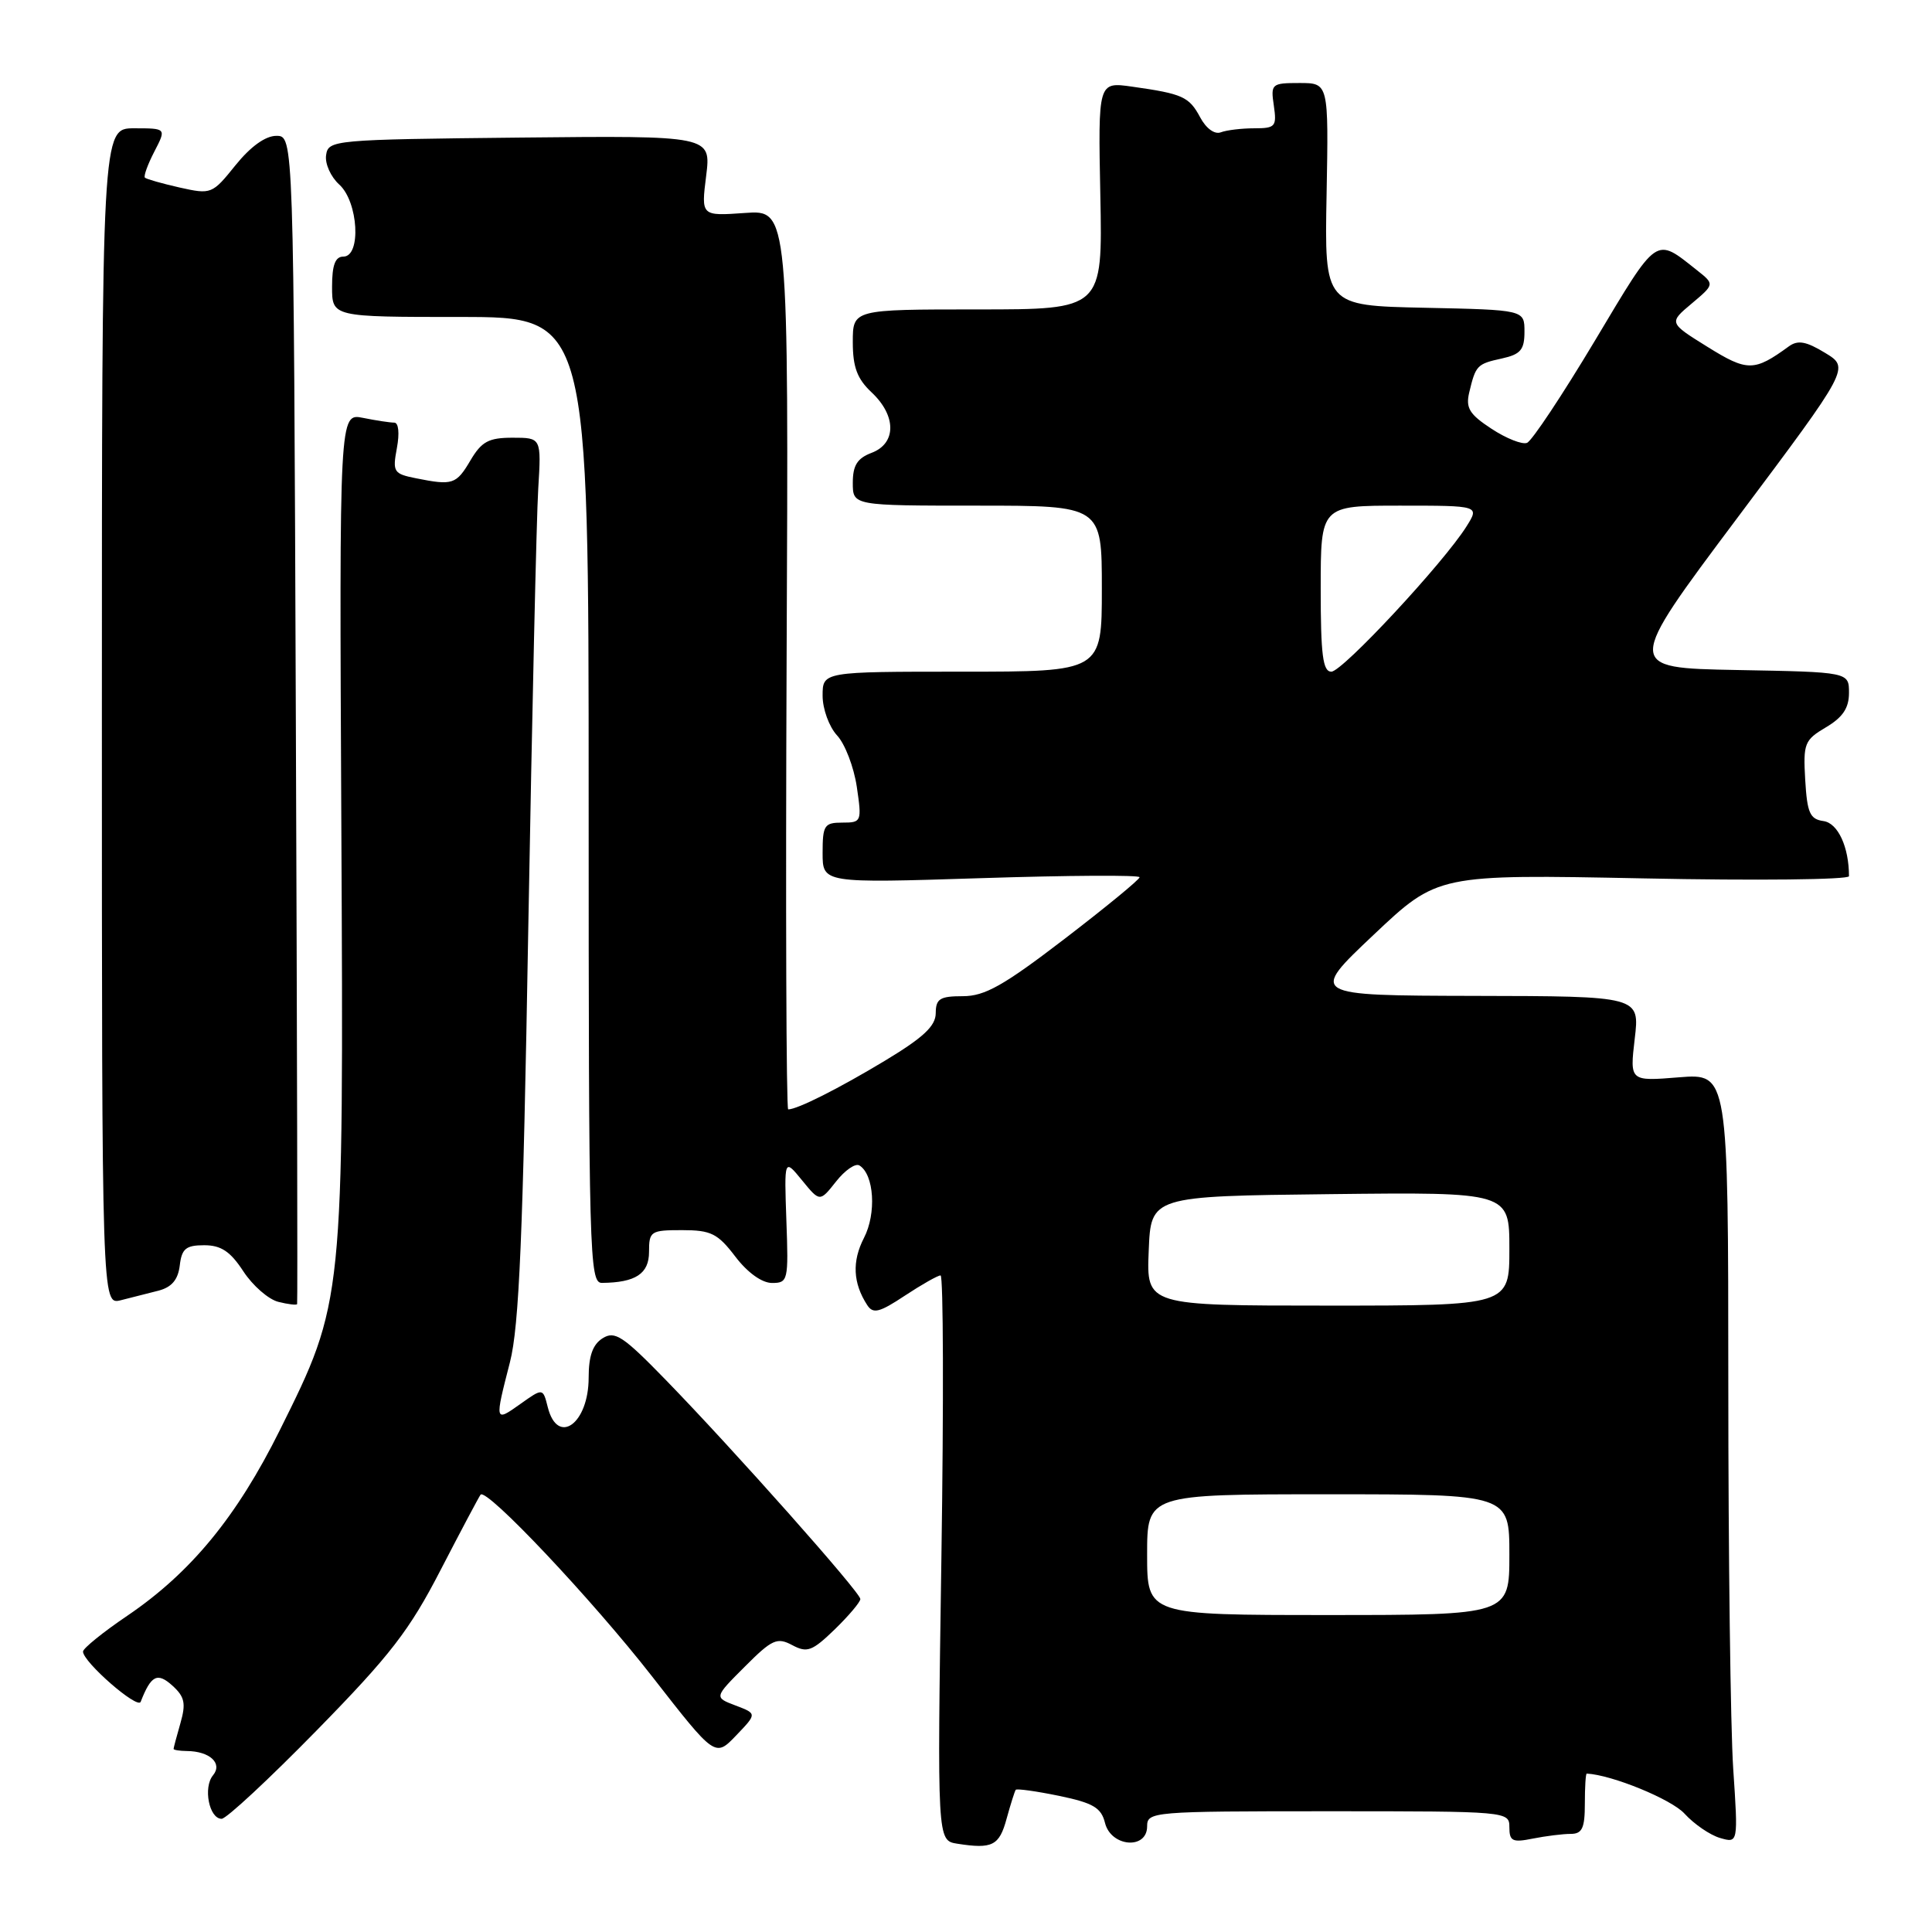 <?xml version="1.0" encoding="UTF-8" standalone="no"?>
<!DOCTYPE svg PUBLIC "-//W3C//DTD SVG 1.1//EN" "http://www.w3.org/Graphics/SVG/1.1/DTD/svg11.dtd" >
<svg xmlns="http://www.w3.org/2000/svg" xmlns:xlink="http://www.w3.org/1999/xlink" version="1.1" viewBox="0 0 256 256">
 <g >
 <path fill="currentColor"
d=" M 133.38 240.99 C 133.91 239.07 134.45 237.35 134.59 237.16 C 134.73 236.98 137.31 237.34 140.33 237.96 C 144.86 238.90 145.92 239.53 146.42 241.55 C 147.22 244.74 152.00 245.12 152.00 242.00 C 152.00 240.06 152.67 240.00 176.00 240.00 C 199.80 240.00 200.00 240.02 200.00 242.12 C 200.00 243.97 200.41 244.17 203.12 243.62 C 204.84 243.28 207.09 243.00 208.12 243.00 C 209.65 243.00 210.00 242.24 210.00 239.00 C 210.00 236.80 210.11 235.01 210.25 235.01 C 213.56 235.17 221.48 238.41 223.21 240.32 C 224.47 241.70 226.58 243.15 227.91 243.54 C 230.32 244.24 230.32 244.24 229.66 234.37 C 229.30 228.94 229.01 205.99 229.01 183.37 C 229.00 142.23 229.00 142.23 222.47 142.75 C 215.95 143.28 215.95 143.28 216.61 137.64 C 217.28 132.00 217.28 132.00 195.39 131.96 C 173.50 131.91 173.50 131.91 182.00 123.88 C 190.50 115.85 190.50 115.85 217.75 116.39 C 232.74 116.70 245.00 116.56 245.00 116.10 C 245.00 112.24 243.54 109.08 241.64 108.80 C 239.82 108.55 239.46 107.73 239.20 103.34 C 238.92 98.50 239.10 98.06 241.95 96.37 C 244.18 95.05 245.00 93.82 245.00 91.81 C 245.00 89.05 245.00 89.05 230.16 88.78 C 215.32 88.50 215.32 88.50 230.21 68.62 C 245.10 48.74 245.10 48.74 241.84 46.76 C 239.33 45.23 238.23 45.03 237.04 45.89 C 232.43 49.25 231.54 49.25 226.25 45.96 C 221.12 42.77 221.12 42.77 224.16 40.22 C 227.20 37.66 227.20 37.66 224.85 35.80 C 219.27 31.39 219.76 31.05 211.34 45.13 C 207.03 52.33 202.98 58.43 202.34 58.68 C 201.71 58.94 199.59 58.10 197.64 56.82 C 194.71 54.90 194.19 54.07 194.68 52.00 C 195.54 48.40 195.71 48.22 199.01 47.50 C 201.49 46.95 202.00 46.35 202.00 43.95 C 202.00 41.06 202.00 41.06 188.75 40.78 C 175.50 40.50 175.50 40.50 175.78 25.75 C 176.05 11.00 176.05 11.00 172.20 11.00 C 168.49 11.00 168.36 11.11 168.79 14.00 C 169.19 16.77 169.00 17.00 166.20 17.00 C 164.53 17.00 162.54 17.24 161.77 17.53 C 160.95 17.85 159.82 17.03 159.03 15.55 C 157.56 12.81 156.72 12.43 150.00 11.48 C 145.50 10.84 145.50 10.84 145.80 25.92 C 146.10 41.00 146.10 41.00 129.55 41.00 C 113.00 41.00 113.00 41.00 113.00 45.33 C 113.00 48.65 113.58 50.20 115.50 52.00 C 118.79 55.09 118.79 58.75 115.50 60.00 C 113.59 60.72 113.00 61.67 113.00 63.98 C 113.00 67.00 113.00 67.00 129.50 67.00 C 146.00 67.00 146.00 67.00 146.00 78.00 C 146.00 89.00 146.00 89.00 127.50 89.00 C 109.00 89.00 109.00 89.00 109.00 92.19 C 109.00 93.94 109.86 96.30 110.91 97.44 C 111.97 98.57 113.14 101.64 113.53 104.25 C 114.21 108.88 114.16 109.00 111.61 109.00 C 109.23 109.00 109.00 109.35 109.00 113.02 C 109.00 117.03 109.00 117.03 130.00 116.36 C 141.55 115.99 151.00 115.93 151.00 116.24 C 151.00 116.54 146.53 120.21 141.08 124.39 C 132.98 130.60 130.49 132.00 127.58 132.00 C 124.54 132.00 124.00 132.34 123.99 134.25 C 123.98 135.96 122.35 137.48 117.24 140.56 C 111.12 144.25 105.65 147.00 104.44 147.00 C 104.18 147.00 104.09 120.18 104.23 87.40 C 104.50 27.80 104.50 27.80 98.70 28.22 C 92.90 28.63 92.90 28.63 93.57 23.30 C 94.23 17.97 94.23 17.97 68.87 18.23 C 44.14 18.49 43.49 18.55 43.21 20.56 C 43.04 21.69 43.83 23.44 44.96 24.46 C 47.48 26.75 47.89 34.00 45.50 34.00 C 44.42 34.00 44.00 35.11 44.00 38.00 C 44.00 42.00 44.00 42.00 61.00 42.00 C 78.00 42.00 78.00 42.00 78.00 106.00 C 78.00 166.29 78.10 170.00 79.75 169.99 C 84.22 169.95 86.00 168.78 86.00 165.88 C 86.00 163.14 86.22 163.00 90.38 163.00 C 94.21 163.00 95.10 163.44 97.43 166.50 C 99.05 168.63 100.96 170.00 102.30 170.00 C 104.41 170.00 104.49 169.68 104.20 161.75 C 103.91 153.50 103.91 153.50 106.27 156.39 C 108.63 159.28 108.63 159.28 110.78 156.56 C 111.96 155.06 113.35 154.10 113.88 154.43 C 115.83 155.63 116.15 160.80 114.48 164.03 C 112.88 167.13 113.02 170.02 114.91 172.93 C 115.69 174.13 116.52 173.92 119.90 171.68 C 122.13 170.21 124.26 169.00 124.63 169.00 C 125.00 169.00 125.05 185.85 124.74 206.44 C 124.18 243.88 124.18 243.88 126.84 244.30 C 131.49 245.03 132.41 244.57 133.38 240.99 Z  M 42.00 229.25 C 51.74 219.30 54.25 216.05 58.40 208.00 C 61.10 202.78 63.48 198.30 63.68 198.05 C 64.47 197.12 78.48 211.97 86.44 222.18 C 94.76 232.86 94.76 232.86 97.54 229.96 C 100.31 227.07 100.31 227.07 97.47 225.99 C 94.62 224.91 94.62 224.91 98.68 220.85 C 102.31 217.21 102.97 216.92 104.98 217.99 C 106.95 219.04 107.61 218.80 110.61 215.90 C 112.47 214.09 114.00 212.28 114.00 211.88 C 114.00 211.00 97.21 192.09 88.20 182.83 C 82.56 177.03 81.47 176.31 79.86 177.32 C 78.54 178.14 78.00 179.67 78.00 182.54 C 78.00 188.66 73.88 191.63 72.58 186.45 C 71.94 183.91 71.94 183.91 68.97 186.02 C 65.54 188.46 65.53 188.44 67.57 180.50 C 68.79 175.74 69.30 163.83 70.00 123.00 C 70.50 94.67 71.09 68.46 71.32 64.75 C 71.73 58.00 71.73 58.00 67.92 58.00 C 64.75 58.00 63.82 58.50 62.34 61.00 C 60.45 64.20 59.99 64.35 55.10 63.37 C 52.15 62.78 52.00 62.53 52.59 59.37 C 52.96 57.39 52.81 56.00 52.24 56.00 C 51.69 56.00 49.83 55.72 48.10 55.37 C 44.96 54.74 44.96 54.74 45.23 109.62 C 45.54 172.63 45.56 172.44 37.08 189.50 C 31.38 200.97 25.31 208.36 16.89 214.08 C 13.65 216.27 11.00 218.42 11.00 218.84 C 11.00 220.22 18.24 226.53 18.64 225.50 C 20.01 221.98 20.85 221.55 22.85 223.36 C 24.47 224.83 24.66 225.70 23.91 228.32 C 23.41 230.06 23.00 231.60 23.00 231.74 C 23.00 231.88 23.79 232.01 24.75 232.02 C 27.79 232.04 29.53 233.65 28.23 235.23 C 26.89 236.84 27.71 241.00 29.37 241.00 C 29.99 241.00 35.67 235.72 42.00 229.25 Z  M 21.00 171.02 C 22.76 170.56 23.59 169.57 23.82 167.68 C 24.08 165.46 24.63 165.00 27.06 165.00 C 29.29 165.00 30.52 165.82 32.24 168.45 C 33.48 170.35 35.57 172.17 36.87 172.50 C 38.17 172.83 39.30 172.96 39.37 172.80 C 39.44 172.63 39.37 137.74 39.20 95.25 C 38.91 18.00 38.91 18.00 36.62 18.00 C 35.17 18.00 33.20 19.42 31.20 21.90 C 28.12 25.73 27.99 25.78 23.81 24.85 C 21.47 24.32 19.40 23.73 19.20 23.54 C 19.01 23.34 19.57 21.79 20.45 20.09 C 22.05 17.00 22.05 17.00 17.78 17.00 C 13.50 17.00 13.50 17.00 13.50 94.96 C 13.50 172.91 13.50 172.91 16.00 172.29 C 17.38 171.95 19.62 171.38 21.00 171.02 Z  M 152.00 206.00 C 152.00 198.00 152.00 198.00 176.00 198.00 C 200.00 198.00 200.00 198.00 200.00 206.00 C 200.00 214.00 200.00 214.00 176.00 214.00 C 152.00 214.00 152.00 214.00 152.00 206.00 Z  M 152.21 165.75 C 152.50 158.50 152.50 158.50 176.25 158.23 C 200.00 157.96 200.00 157.96 200.00 165.48 C 200.00 173.00 200.00 173.00 175.96 173.00 C 151.91 173.00 151.91 173.00 152.21 165.75 Z  M 175.00 78.00 C 175.00 67.00 175.00 67.00 185.52 67.00 C 196.05 67.00 196.05 67.00 194.32 69.75 C 191.30 74.57 177.87 89.00 176.41 89.00 C 175.28 89.00 175.00 86.78 175.00 78.00 Z "/>
</g>
</svg>